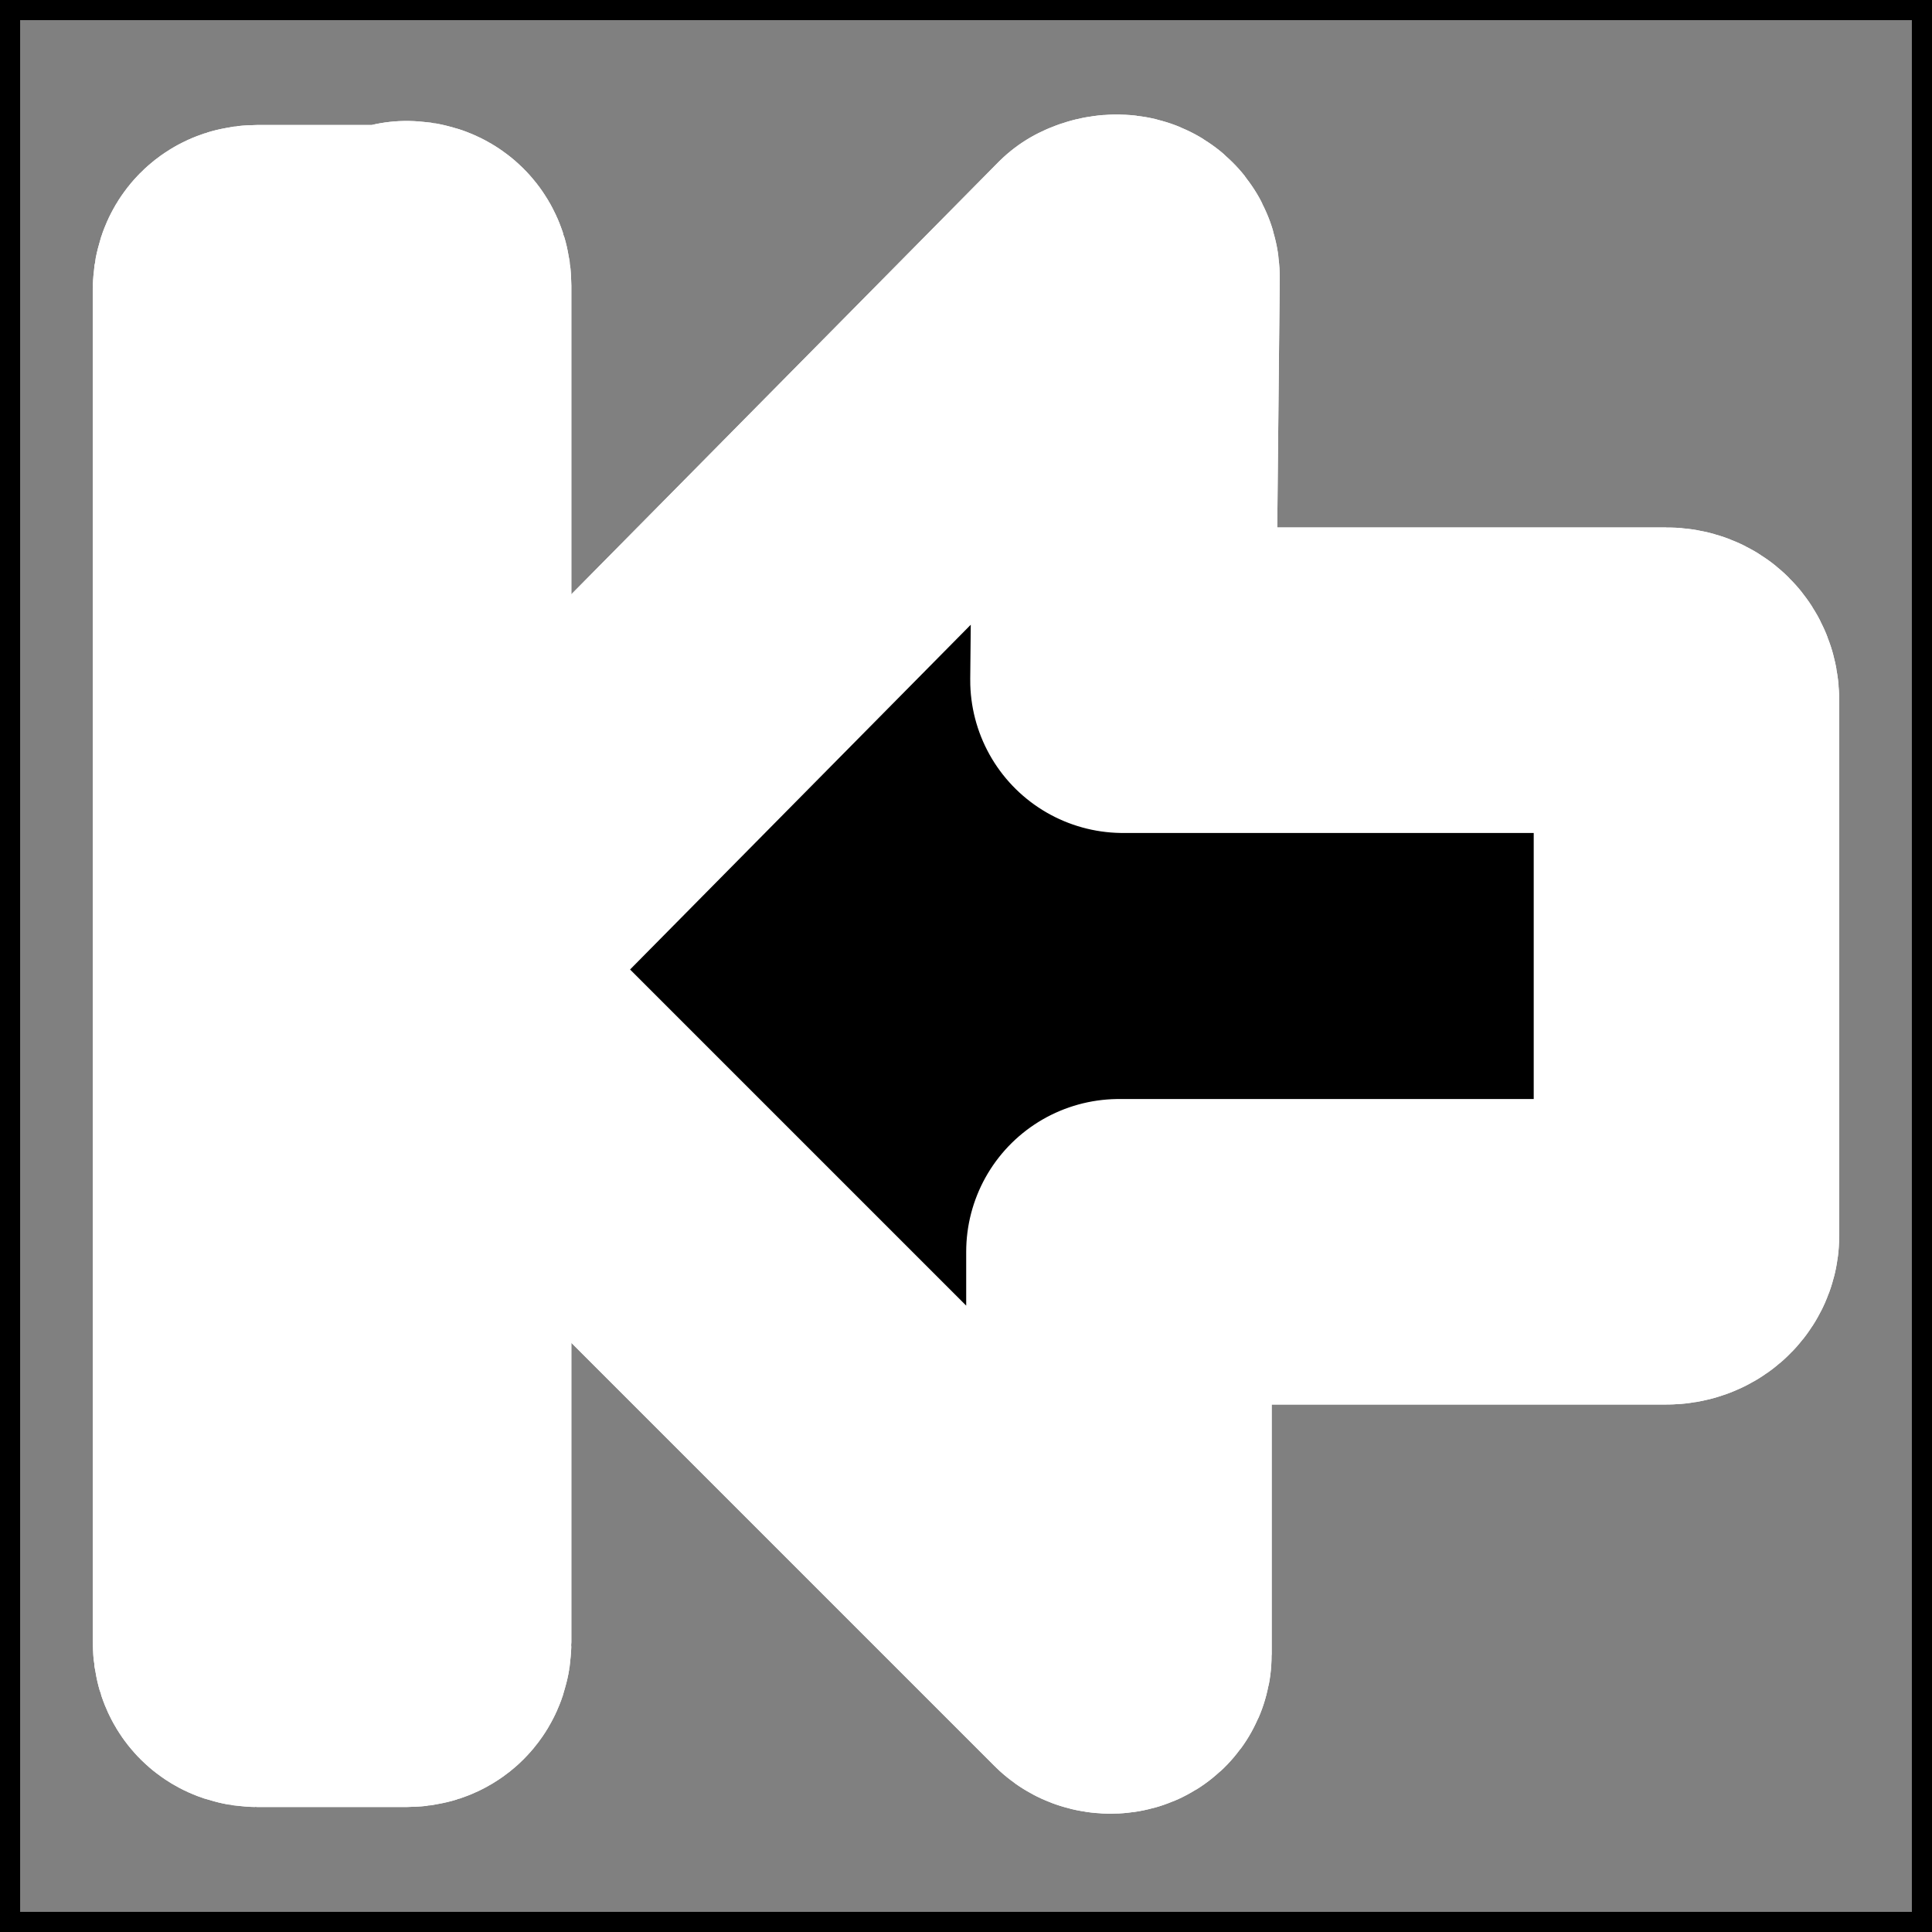 <?xml version="1.0" encoding="UTF-8" standalone="no"?>
<!-- Generator: Adobe Illustrator 9.0, SVG Export Plug-In  -->
<svg id="svg2" xmlns:rdf="http://www.w3.org/1999/02/22-rdf-syntax-ns#" xmlns="http://www.w3.org/2000/svg" xml:space="preserve" height="48" width="48" version="1.0" xmlns:cc="http://creativecommons.org/ns#" xmlns:dc="http://purl.org/dc/elements/1.1/" viewBox="0 0 48 48"><rect x="0" y="0" width="48" height="48" fill="#808080" stroke="none"/>
	<g id="Layer_x0020_3" style="stroke-linejoin:round;stroke:#fff;stroke-width:7.59;fill:#fff">
		<g id="g5">
			<path id="path7" d="m28 6.9c0-0.3-0.3-0.3-0.5-0.2l-16.7 16.9c-0.5 0.5-0.4 0.7 0 1l16.6 16.6c0.1 0.1 0.4 0.1 0.4-0.1v-10h13.6c0.3 0 0.5-0.2 0.5-0.4v-13.3c0-0.3-0.2-0.5-0.5-0.5h-13.5l0.1-10z"/>
			<path id="path9" d="m10.1 6.8c0.2 0 0.3 0.1 0.3 0.3v33.7c0 0.2-0.1 0.3-0.3 0.3h-3.7c-0.2 0-0.3-0.1-0.3-0.3v-33.6c0-0.2 0.1-0.3 0.3-0.3h3.8l-0.1-0.1z"/>
			<path id="path11" style="fill:#000" d="m28 6.9c0-0.3-0.3-0.3-0.5-0.2l-16.7 16.9c-0.5 0.5-0.4 0.7 0 1l16.6 16.6c0.1 0.1 0.4 0.1 0.4-0.1v-10h13.6c0.3 0 0.5-0.2 0.5-0.4v-13.3c0-0.3-0.2-0.5-0.5-0.5h-13.5l0.1-10z"/>
			<path id="path13" style="fill:#000" d="m10.1 6.8c0.2 0 0.3 0.1 0.3 0.3v33.7c0 0.2-0.1 0.3-0.3 0.3h-3.7c-0.2 0-0.3-0.1-0.3-0.3v-33.6c0-0.2 0.1-0.3 0.3-0.3h3.8l-0.1-0.1z"/>
		</g>
	</g>
	<g id="crop_x0020_marks" style="stroke:#000">
		<path id="path16" style="fill:none" d="m48 48h-48v-48h48v48z"/>
	</g>
</svg>
